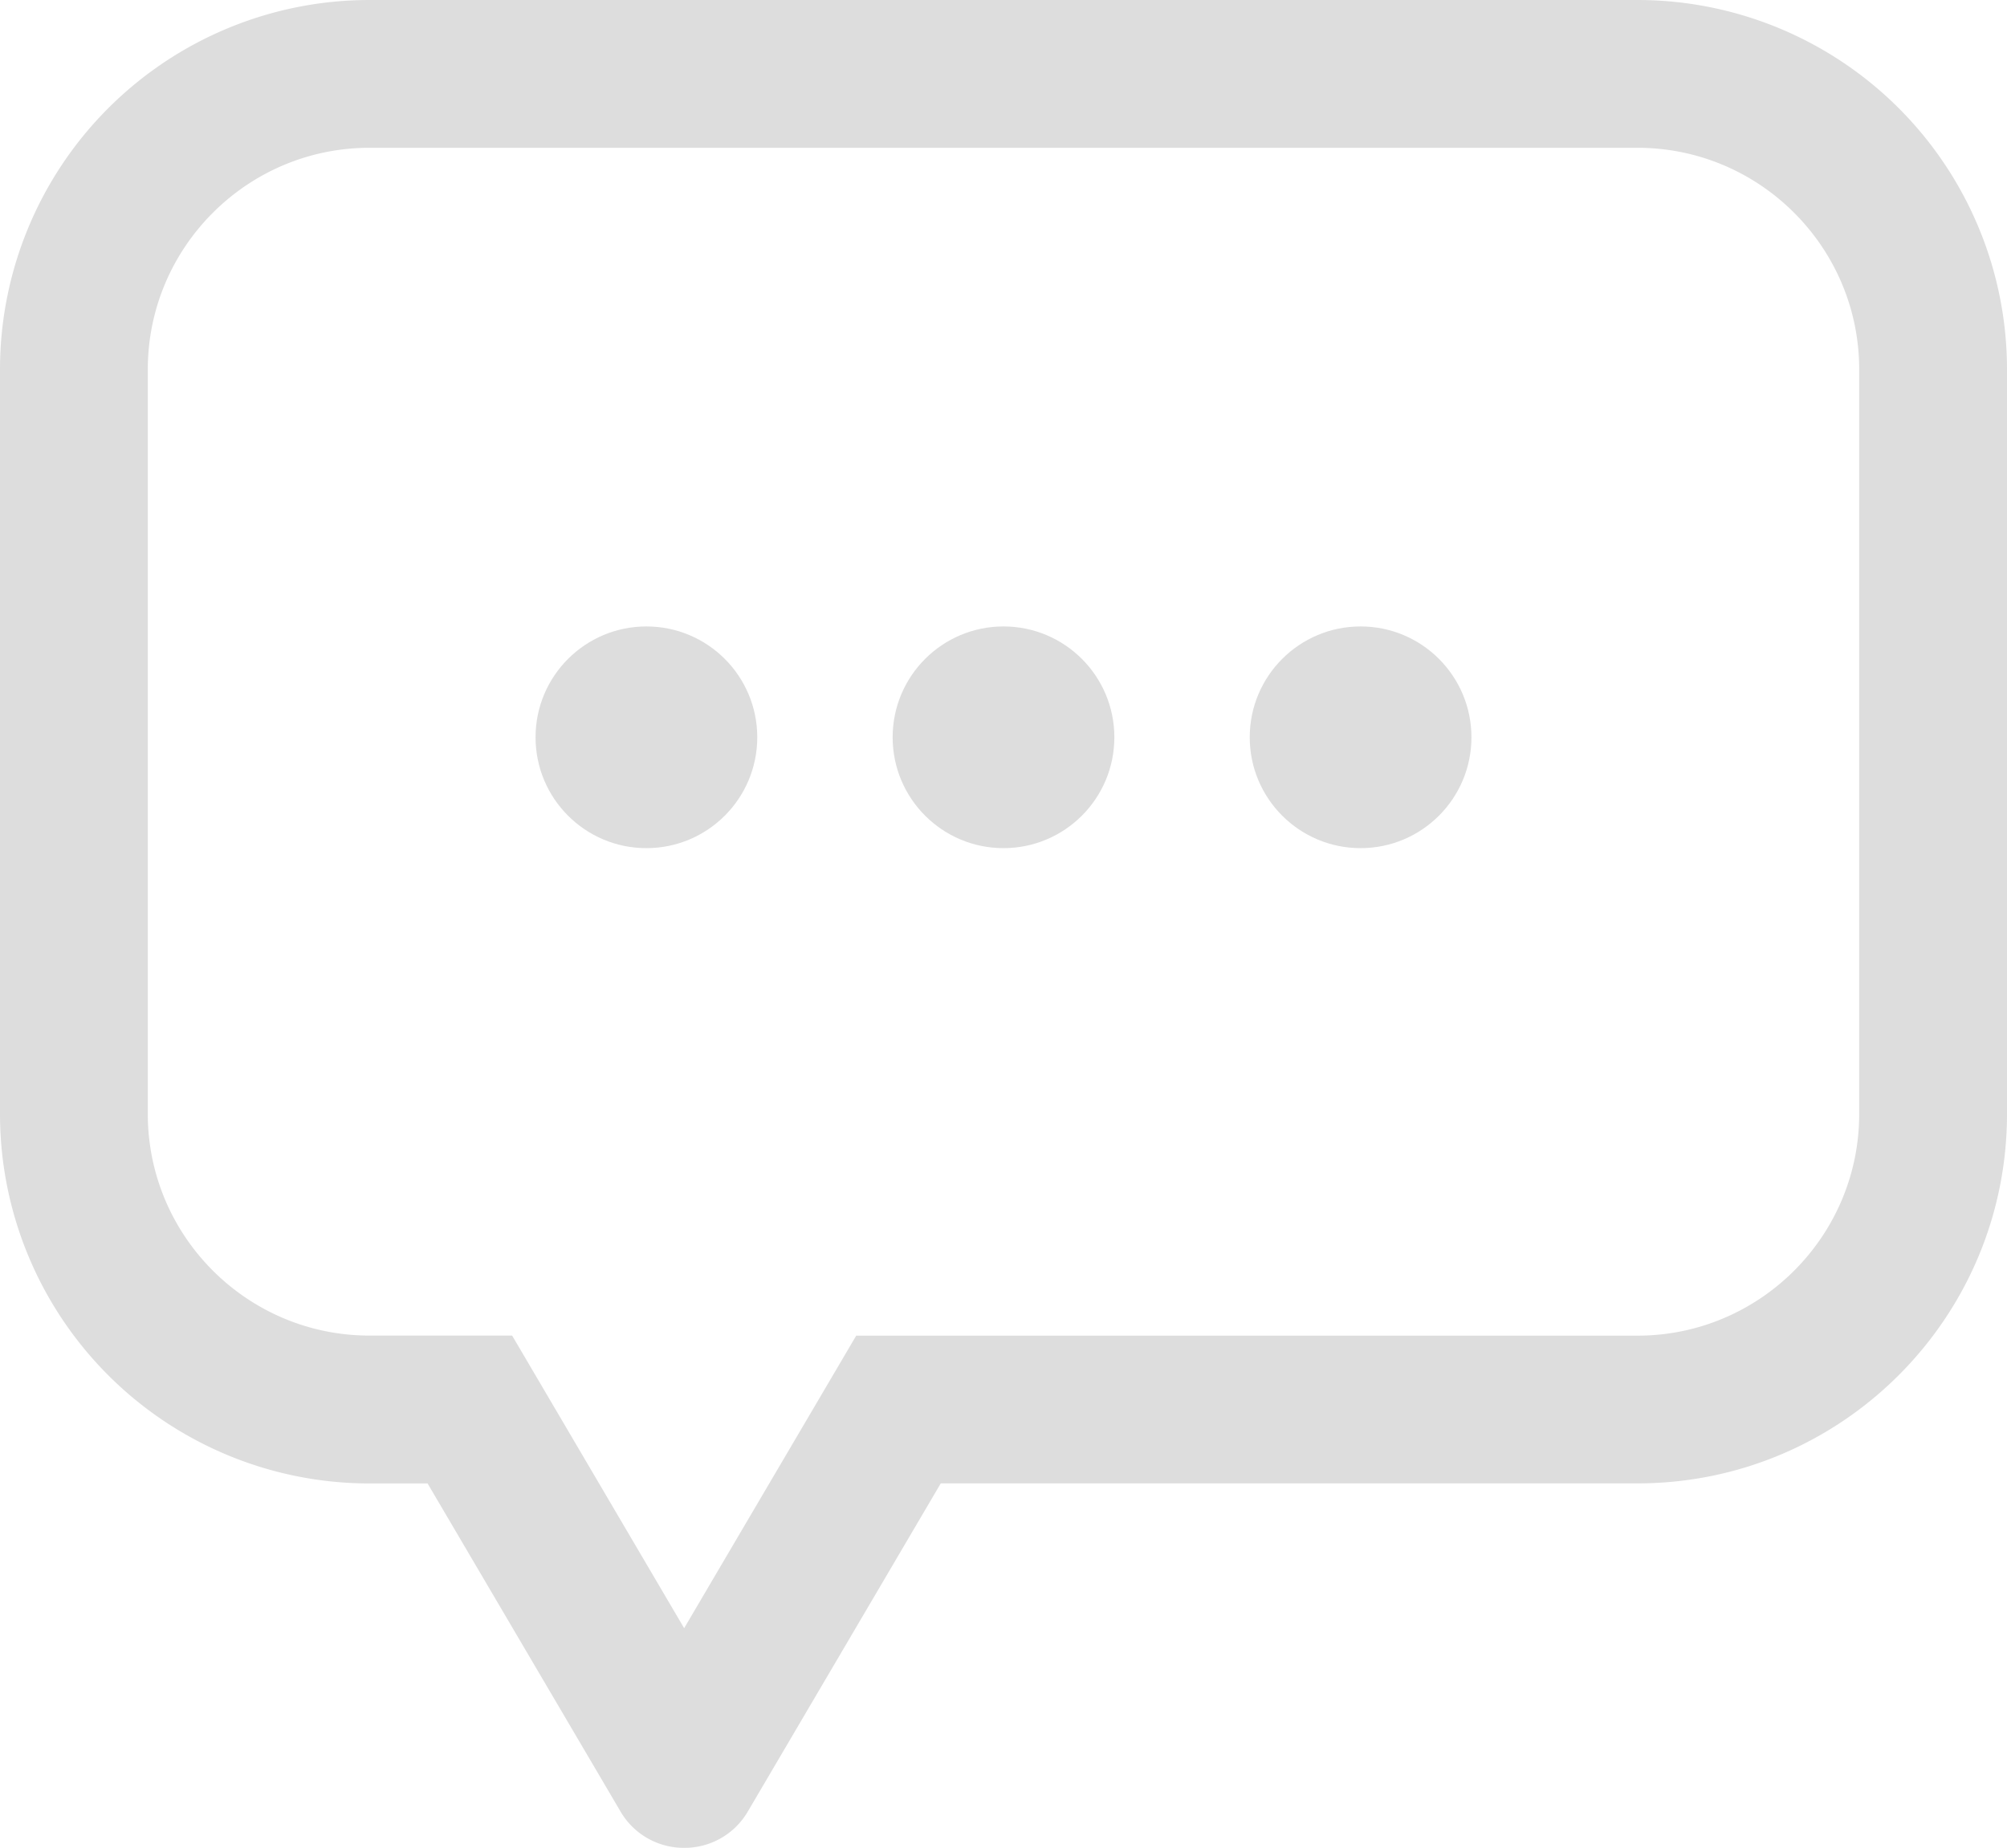 <svg data-name="구성 요소 15 – 26" xmlns="http://www.w3.org/2000/svg" width="27.158" height="25.005" viewBox="0 0 27.158 25.005">
    <g data-name="합치기 5" style="fill:none">
        <path d="m8.4 24.512-2.61-4.438H5a5 5 0 0 1-5-5V5a5 5 0 0 1 5-5h17.158a5 5 0 0 1 5 5v10.073a5 5 0 0 1-5 5H12.73l-2.61 4.438a1 1 0 0 1-1.724 0z" style="stroke:none"/>
        <path d="m9.258 22.032 2.328-3.958h10.572c1.654 0 3-1.346 3-3V5c0-1.654-1.346-3-3-3H5C3.346 2 2 3.346 2 5v10.073c0 1.655 1.346 3 3 3h1.93l2.328 3.96m0 2.972a.991.991 0 0 1-.862-.493l-2.61-4.438H5a5 5 0 0 1-5-5V5a5 5 0 0 1 5-5h17.158a5 5 0 0 1 5 5v10.073c0 2.761-2.239 5-5 5H12.73l-2.61 4.439a.991.991 0 0 1-.862.493z" style="fill:#ddd;stroke:none"/>
    </g>
    <circle data-name="타원 293" cx="1.5" cy="1.5" r="1.5" transform="translate(7.247 8.477)" style="fill:#ddd"/>
    <circle data-name="타원 294" cx="1.5" cy="1.5" r="1.5" transform="translate(12.079 8.477)" style="fill:#ddd"/>
    <circle data-name="타원 295" cx="1.5" cy="1.5" r="1.5" transform="translate(16.911 8.477)" style="fill:#ddd"/>
</svg>

